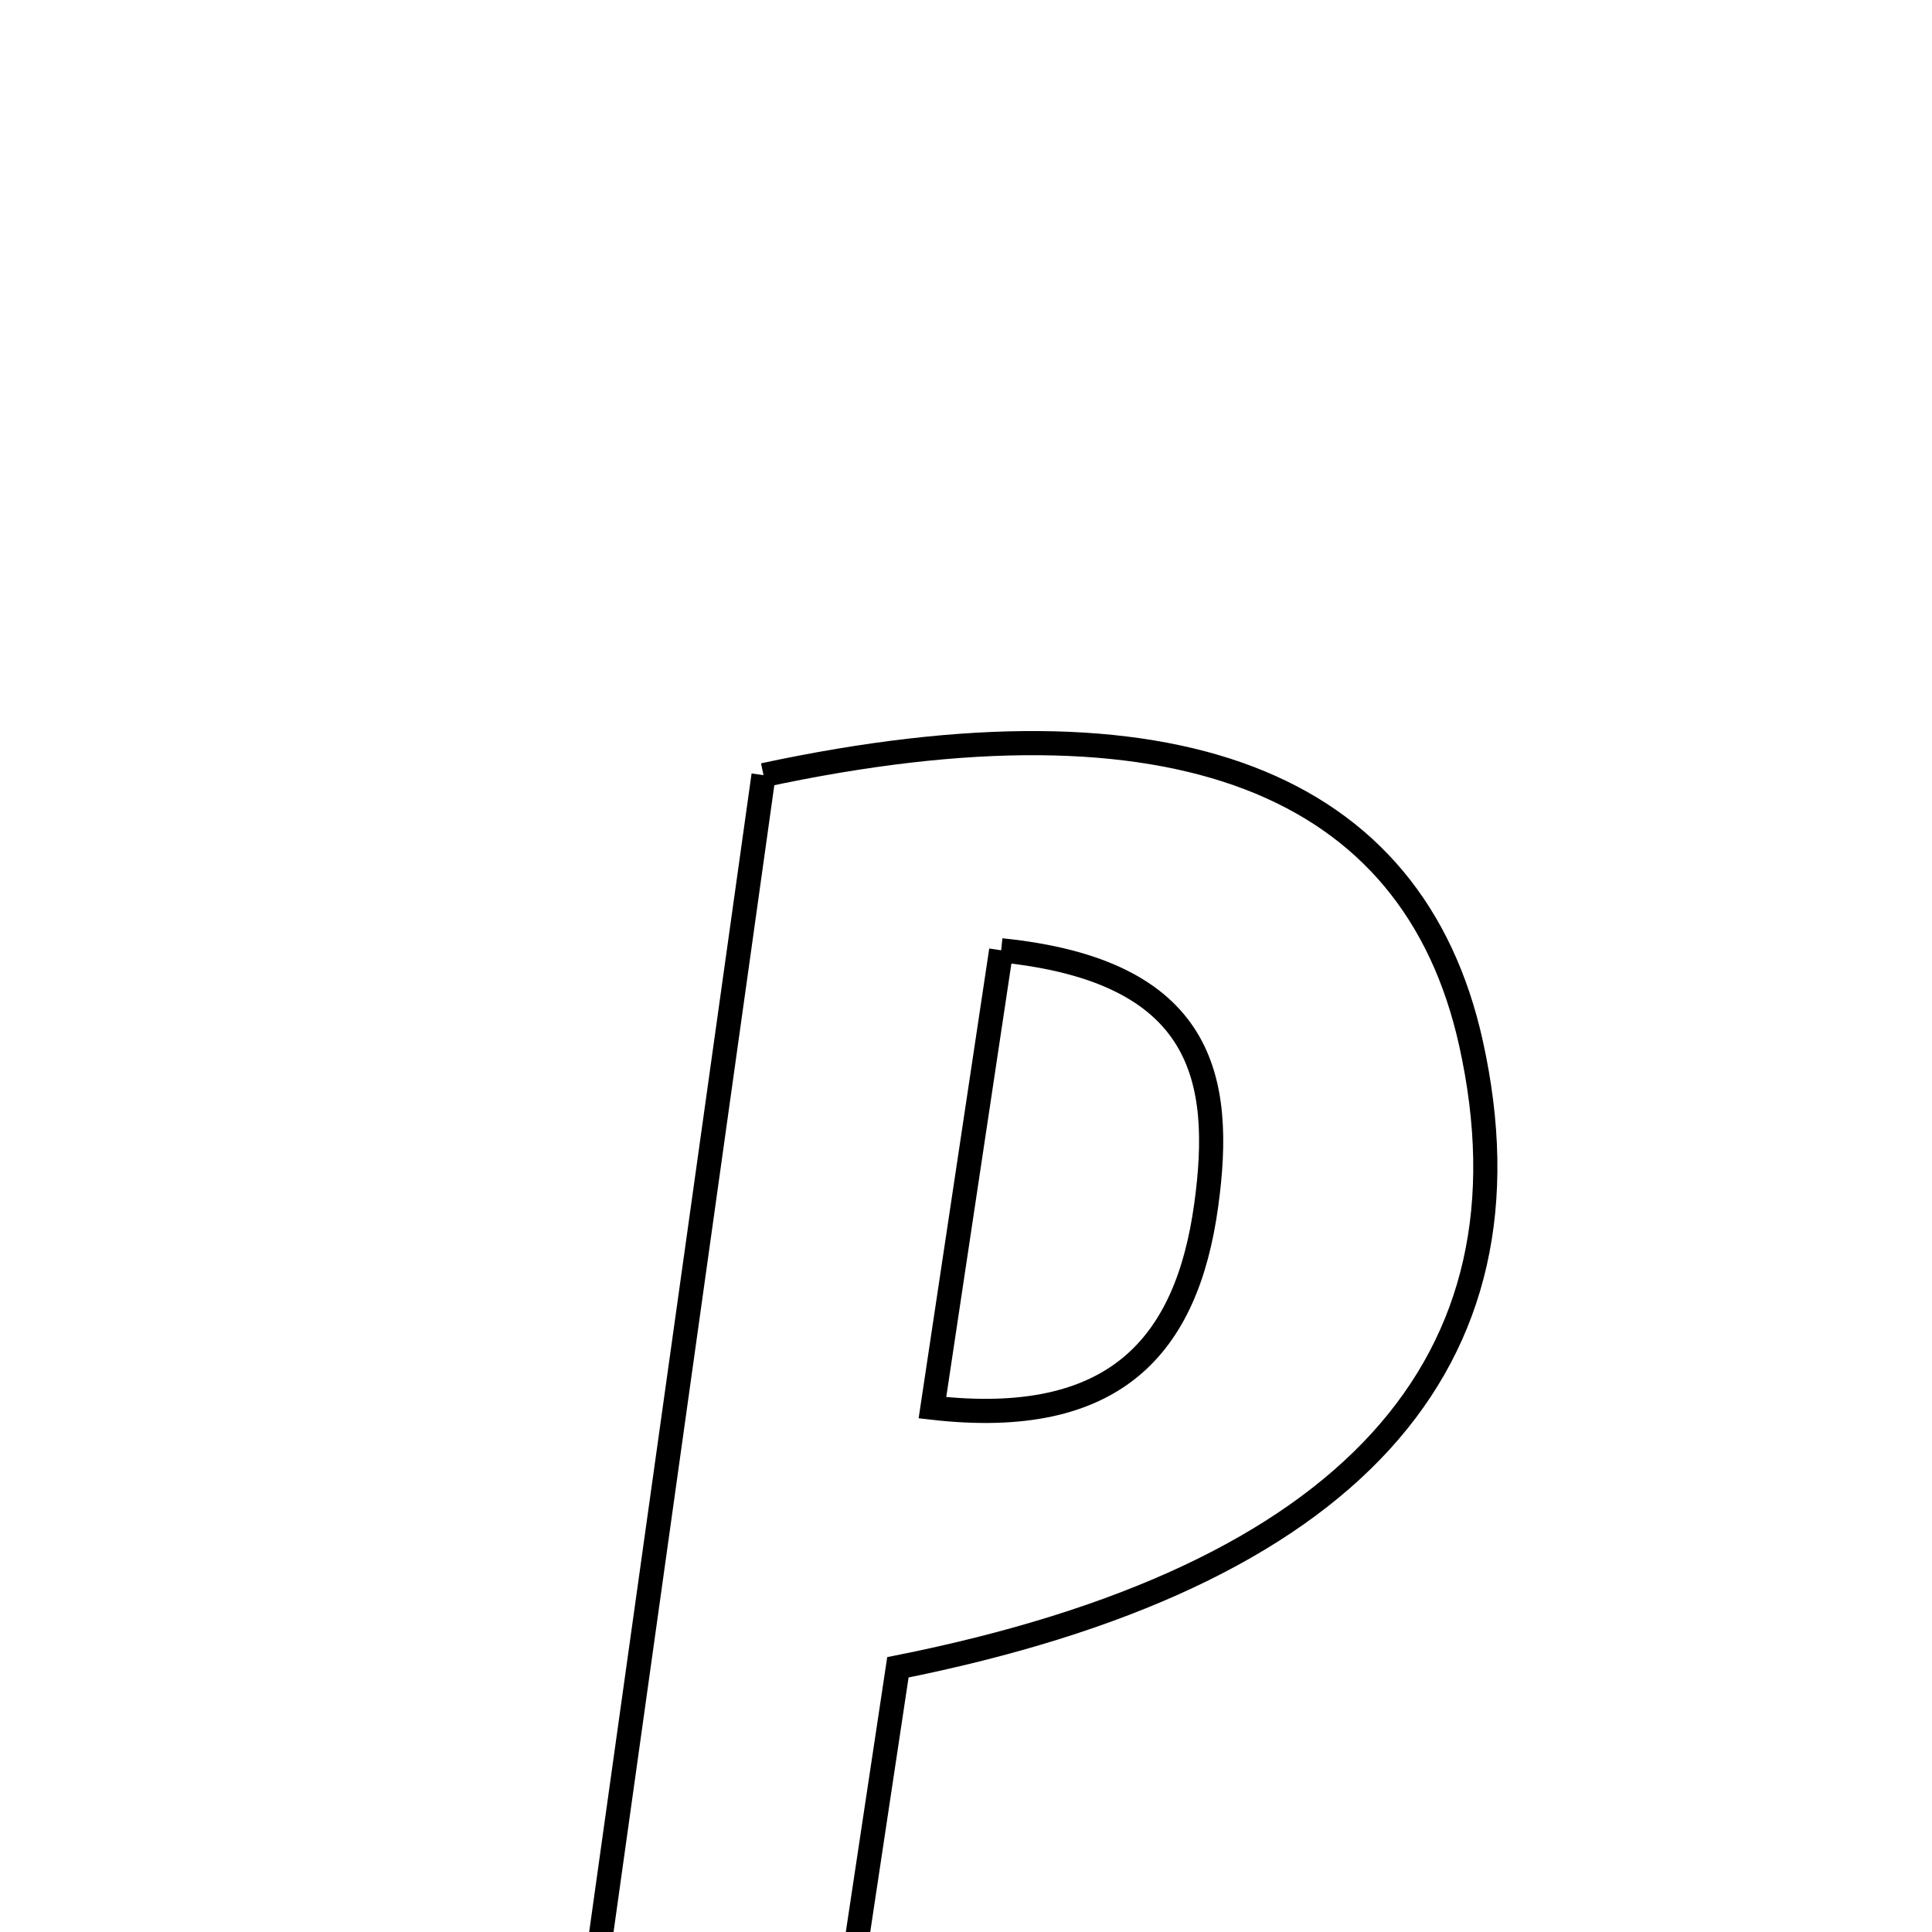 <svg xmlns="http://www.w3.org/2000/svg" viewBox="0.0 0.0 24.0 24.0" height="200px" width="200px"><path fill="none" stroke="black" stroke-width=".3" stroke-opacity="1.0"  filling="0" d="M9.485 9.629 C14.582 8.536 17.553 9.712 18.273 12.959 C19.154 16.932 16.771 19.592 11.154 20.712 C10.755 23.359 10.383 25.825 9.991 28.432 C8.955 28.432 8.041 28.432 6.849 28.432 C7.742 22.062 8.619 15.803 9.485 9.629"></path>
<path fill="none" stroke="black" stroke-width=".3" stroke-opacity="1.0"  filling="0" d="M12.437 11.805 C14.954 12.061 15.201 13.398 14.984 14.971 C14.743 16.723 13.847 17.746 11.583 17.487 C11.869 15.584 12.142 13.77 12.437 11.805"></path></svg>